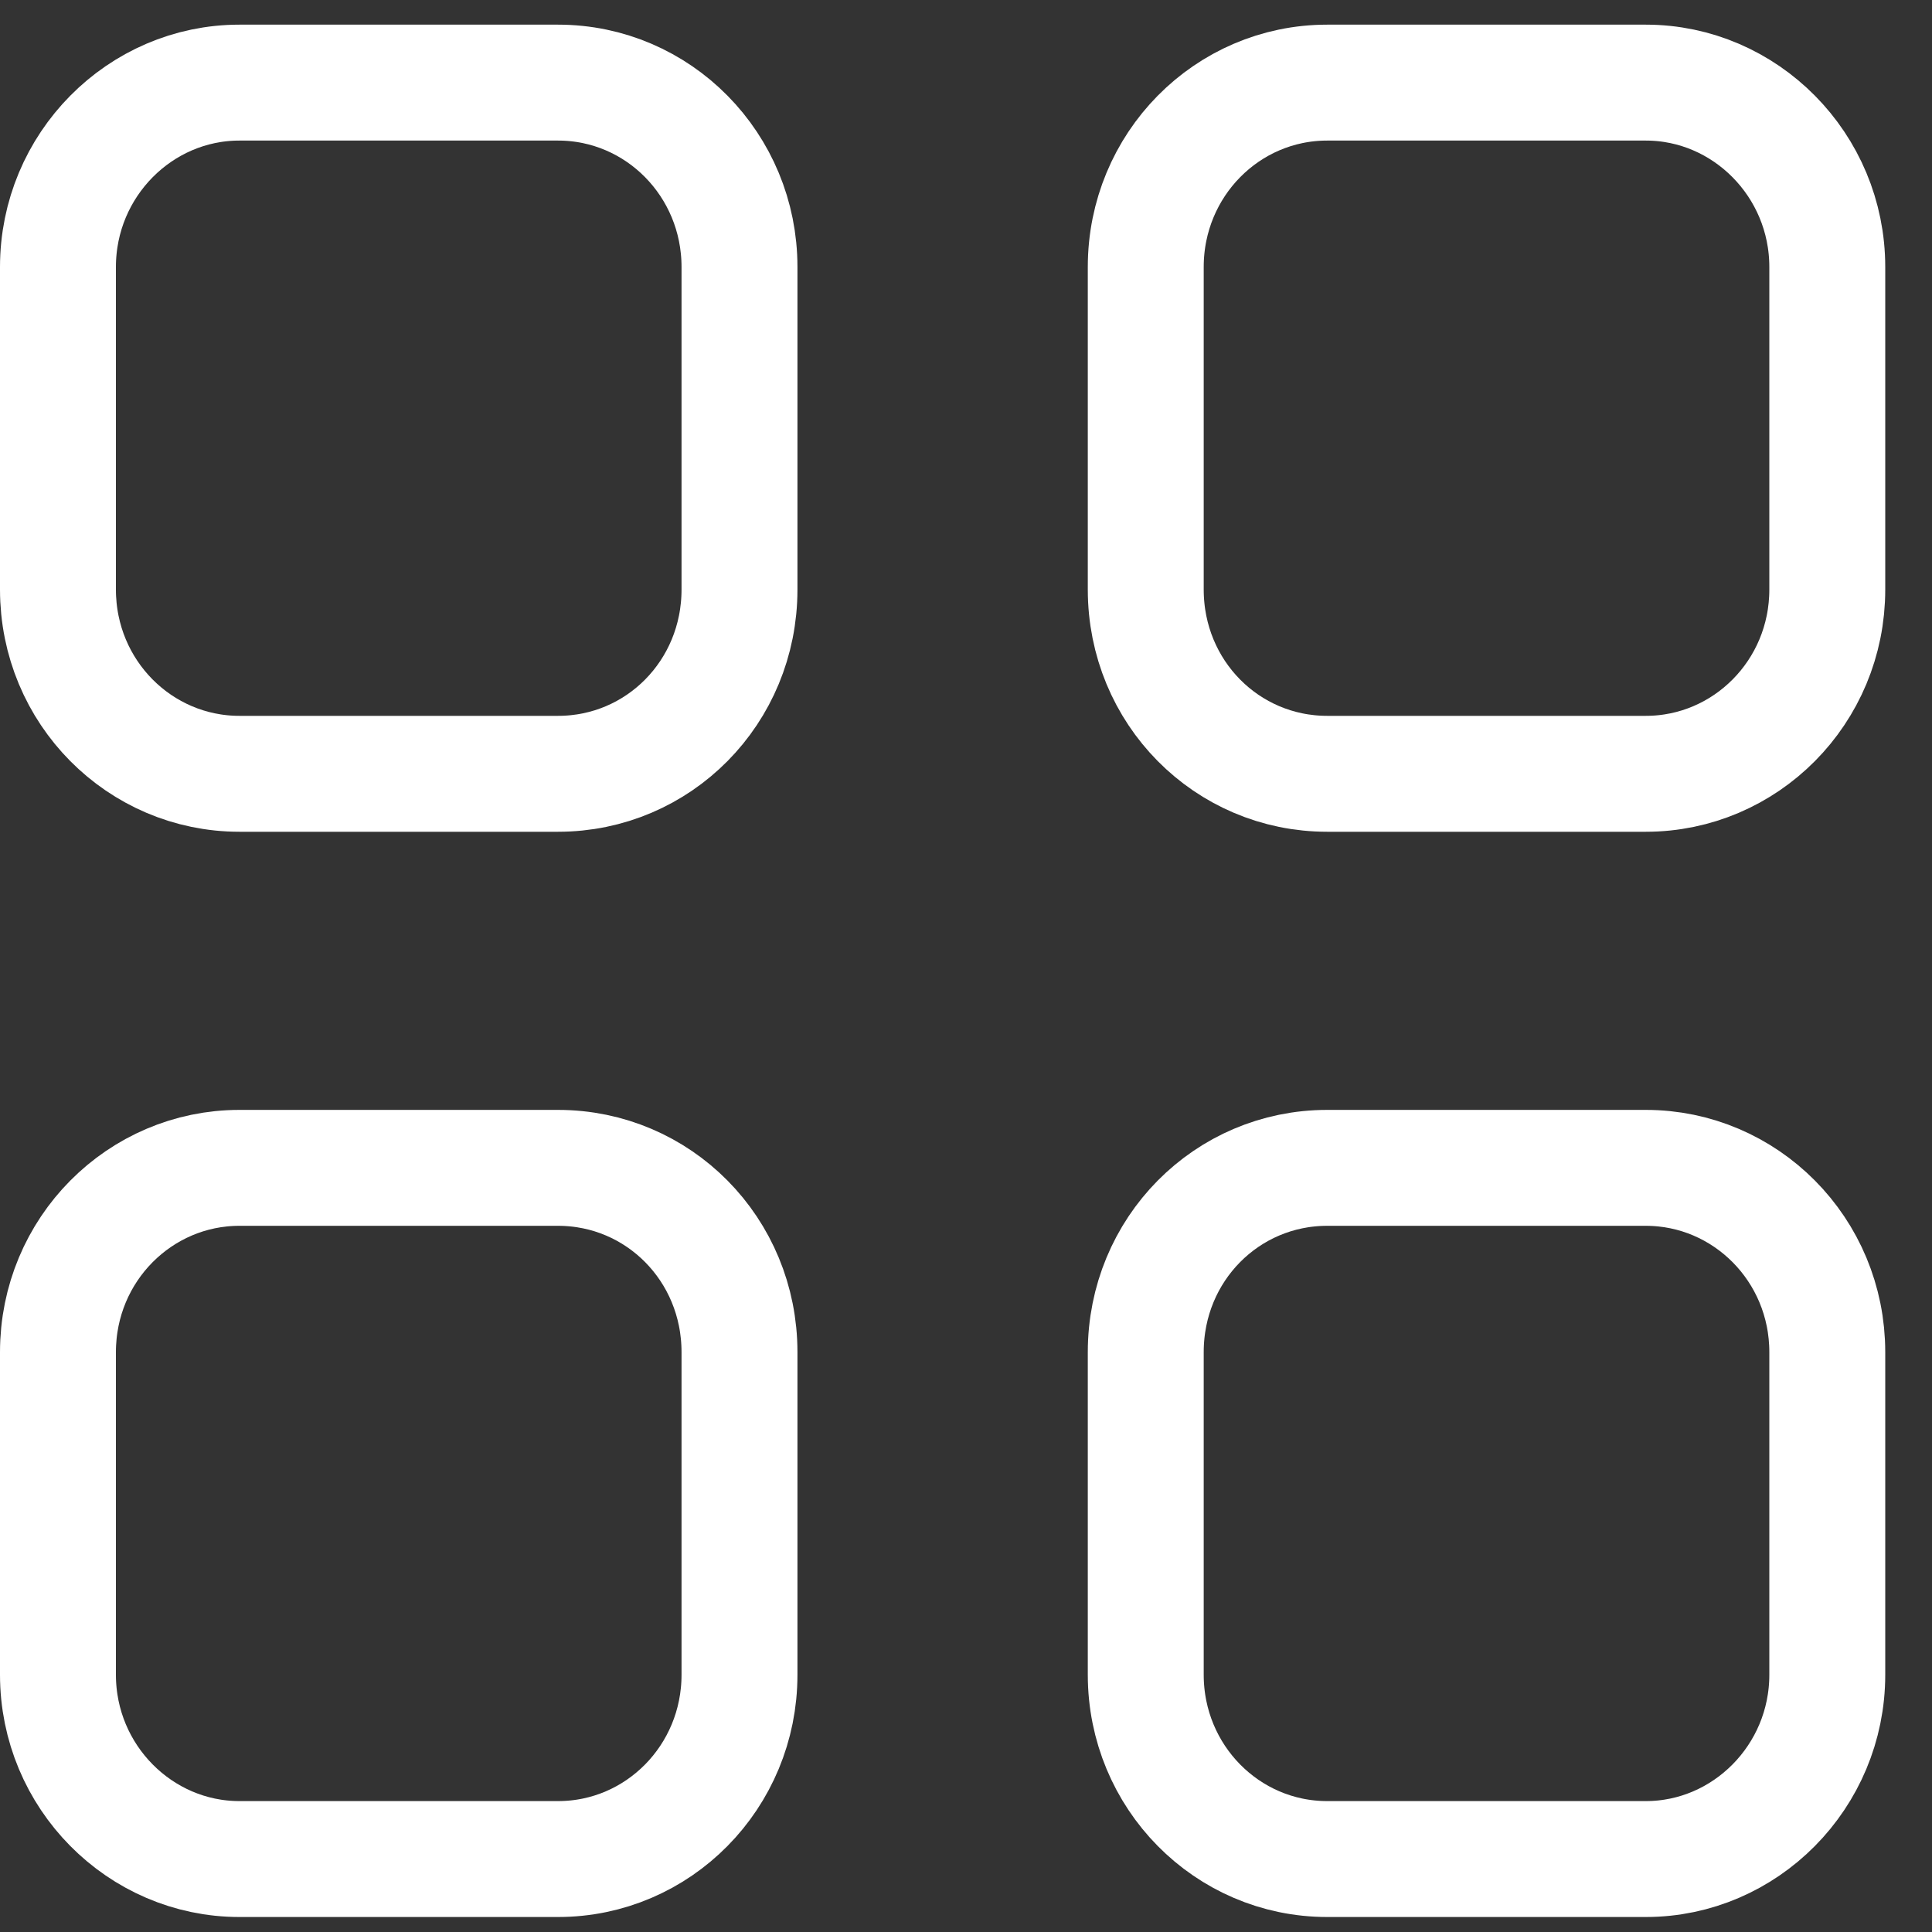 <svg width="25" height="25" viewBox="0 0 25 25" fill="none" xmlns="http://www.w3.org/2000/svg">
<rect x="0" y="0" width="25" height="25" fill="#333333" stroke="none"/>
<path d="M7.221 15.112C8.518 15.112 9.569 16.164 9.569 17.497V21.671C9.569 22.994 8.516 24.056 7.221 24.056H3.098C1.813 24.056 0.75 22.992 0.75 21.671V17.497C0.75 16.166 1.812 15.112 3.098 15.112H7.221ZM21.297 15.112C22.583 15.112 23.645 16.166 23.645 17.497V21.671C23.645 22.992 22.581 24.056 21.297 24.056H17.174C15.879 24.056 14.826 22.994 14.826 21.671V17.497C14.826 16.164 15.877 15.112 17.174 15.112H21.297ZM7.221 1.069C8.516 1.069 9.569 2.131 9.569 3.455V7.628C9.569 8.961 8.518 10.013 7.221 10.013H3.098C1.811 10.013 0.75 8.959 0.75 7.628V3.455C0.75 2.133 1.813 1.069 3.098 1.069H7.221ZM21.297 1.069C22.581 1.069 23.645 2.133 23.645 3.455V7.628C23.645 8.959 22.583 10.013 21.297 10.013H17.174C15.877 10.013 14.826 8.961 14.826 7.628V3.455C14.826 2.131 15.879 1.069 17.174 1.069H21.297Z" stroke="white" stroke-width="1.5"/>
</svg>
